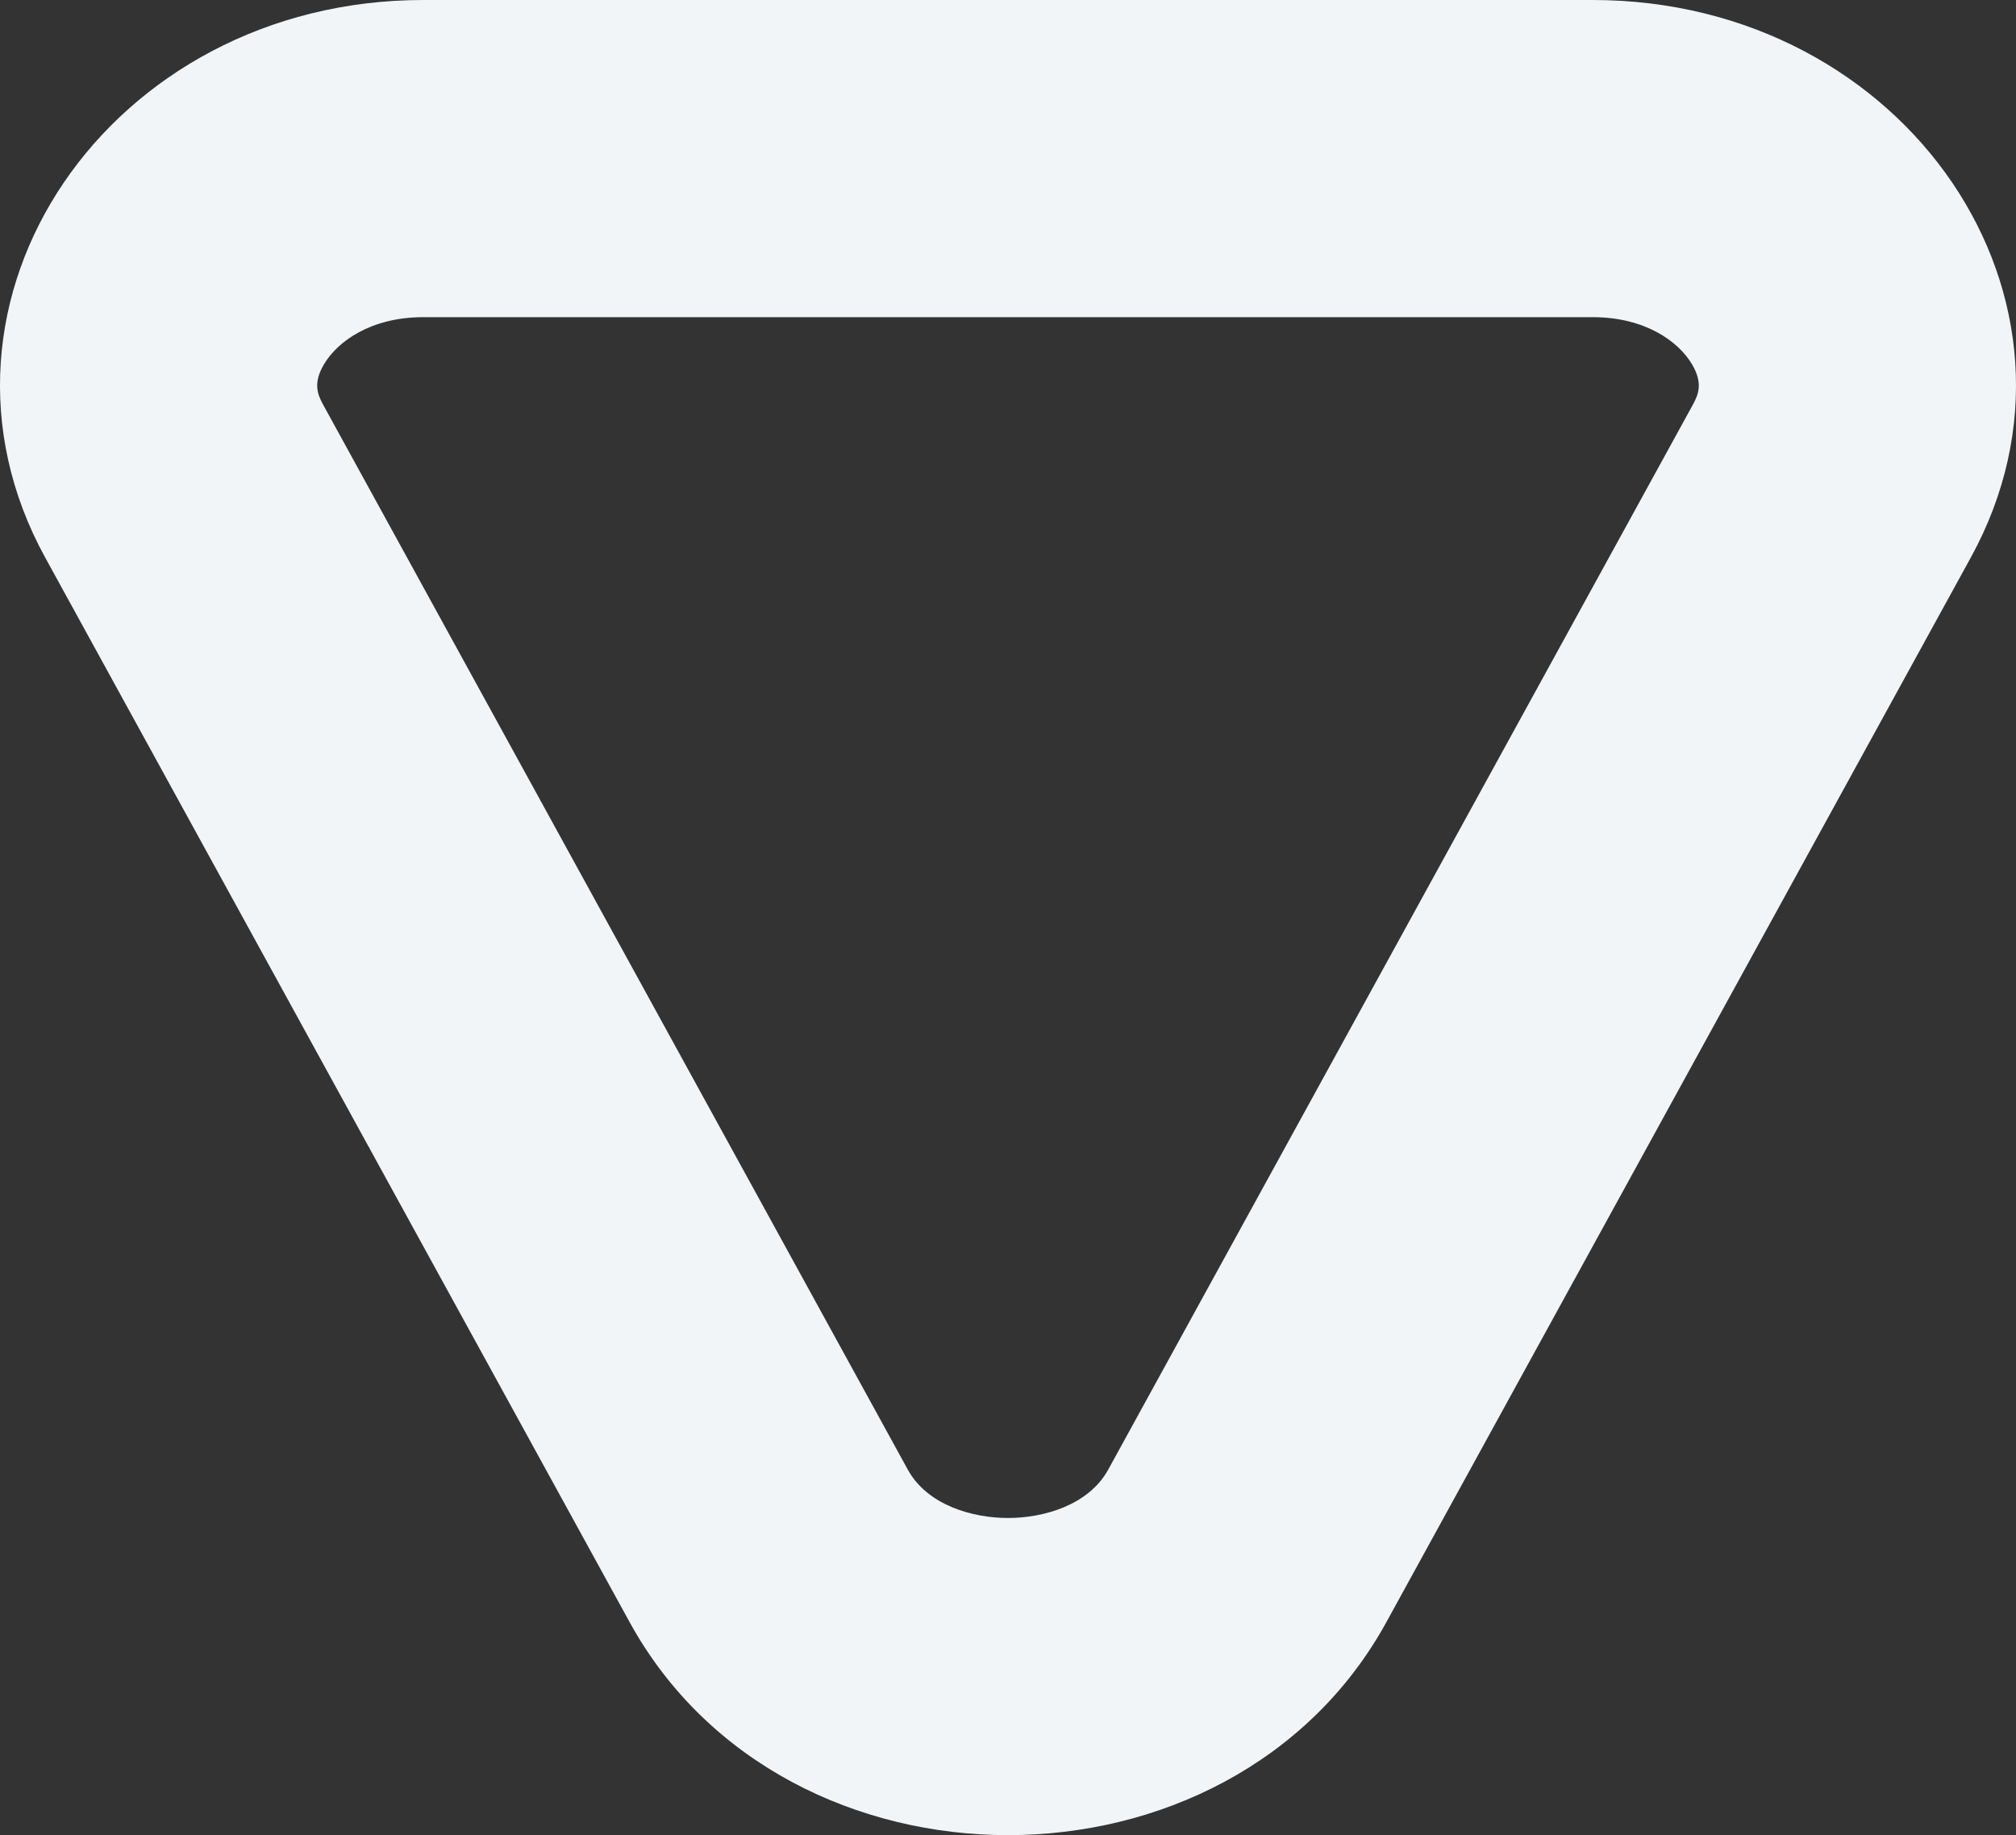 <svg xmlns="http://www.w3.org/2000/svg" width="19.066" height="17.359" viewBox="0 0 19.066 17.359">
  <rect x="0" y="0" width="19.066" height="17.359" fill="#333333" stroke="none"/>
  <g id="Path_6" data-name="Path 6" transform="translate(21.533 22.303) rotate(180)" fill="none">
    <path d="M8.422,6.958a4.185,4.185,0,0,1,7.155,0L21.106,17.03c1.33,2.423-.6,5.273-3.578,5.273H6.472c-2.974,0-4.908-2.851-3.578-5.273Z" stroke="none"/>
    <path d="M 12 7.944 C 11.663 7.944 11.237 8.065 11.052 8.402 L 5.524 18.473 C 5.468 18.575 5.427 18.681 5.531 18.857 C 5.658 19.072 5.973 19.303 6.472 19.303 L 17.528 19.303 C 18.027 19.303 18.342 19.072 18.469 18.857 C 18.573 18.681 18.532 18.575 18.476 18.473 L 12.948 8.402 C 12.763 8.065 12.337 7.944 12 7.944 M 12 4.944 C 13.42 4.944 14.841 5.616 15.578 6.958 L 21.106 17.03 C 22.435 19.452 20.501 22.303 17.528 22.303 L 6.472 22.303 C 3.499 22.303 1.565 19.452 2.894 17.03 L 8.422 6.958 C 9.159 5.616 10.58 4.944 12 4.944 Z" stroke="none" fill="#f2f5f7"/>
  </g>
</svg>
